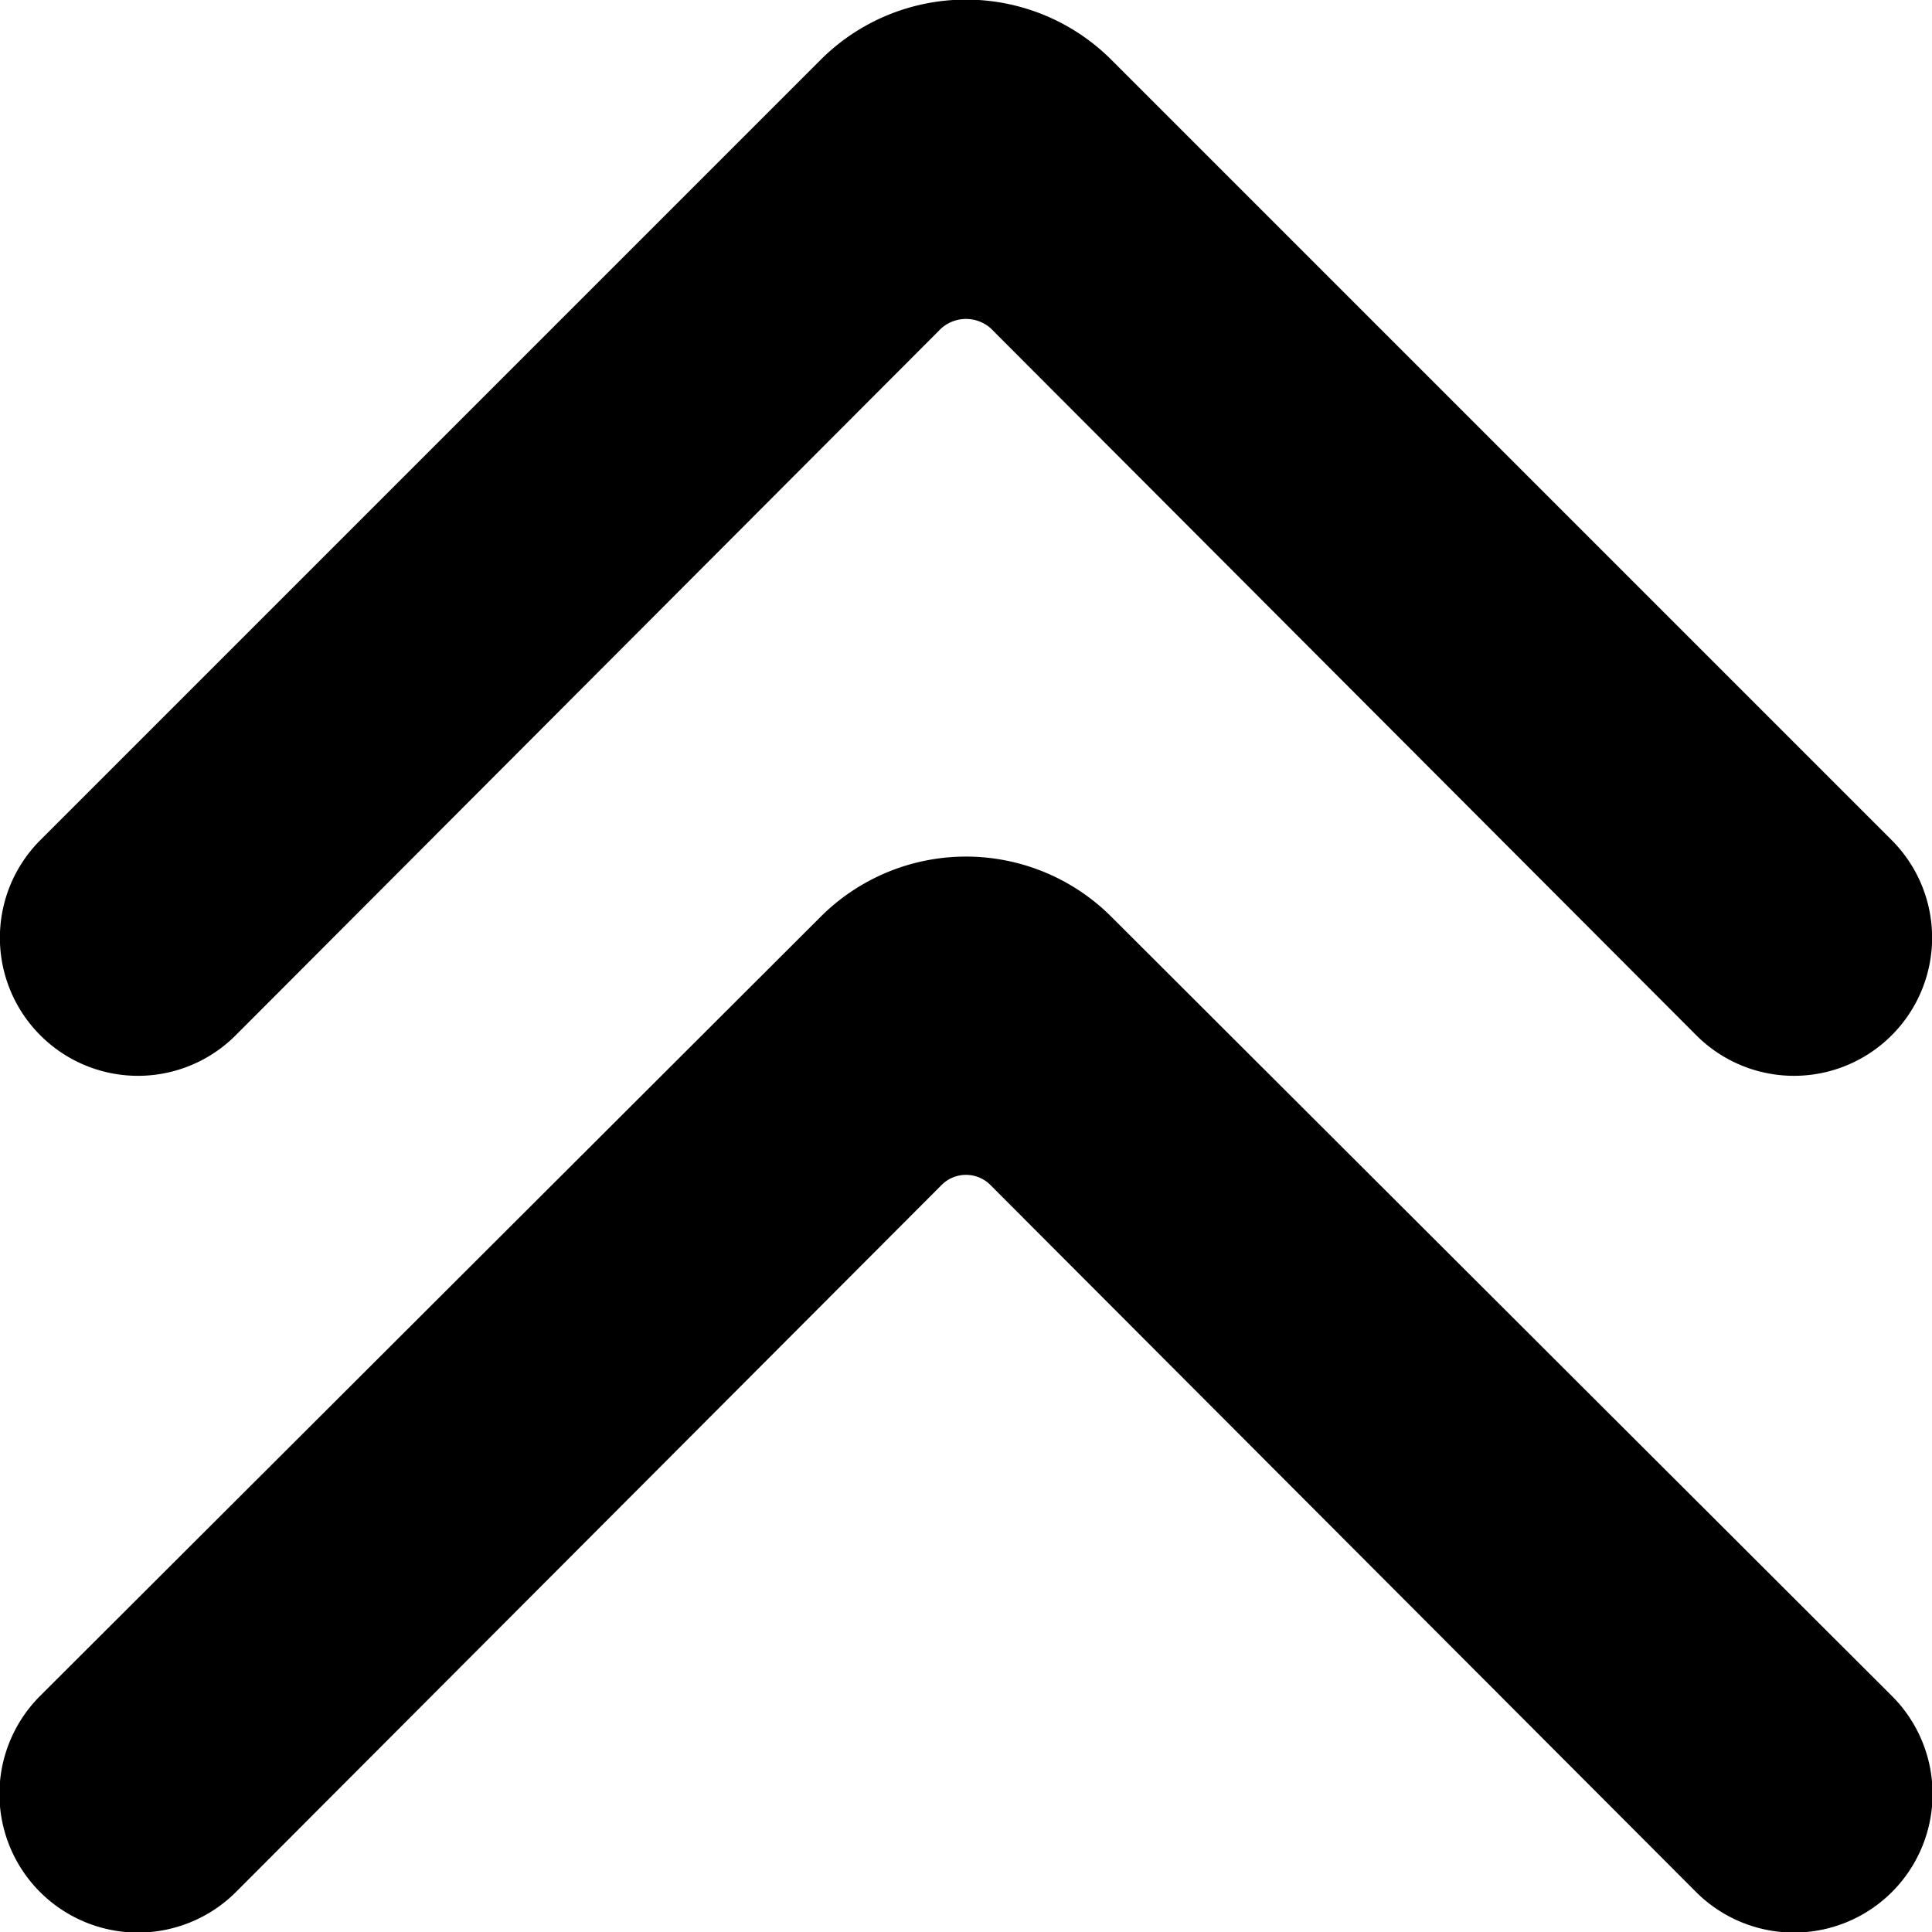 <svg xmlns="http://www.w3.org/2000/svg" viewBox="0 0 14 14">
  <g>
    <path d="M13.71,7.5a1,1,0,0,1-1.42,0L7.18,2.38a.27.27,0,0,0-.36,0L1.71,7.5a1,1,0,0,1-1.42,0,1,1,0,0,1,0-1.41L5.94.44a1.49,1.49,0,0,1,2.12,0l5.65,5.65A1,1,0,0,1,13.71,7.5Z" style="fill: #000001"/>
    <path d="M12.29,13.71,7.18,8.59a.25.25,0,0,0-.36,0L1.71,13.71A1,1,0,0,1,.29,12.29L5.94,6.65a1.49,1.49,0,0,1,2.12,0l5.65,5.64a1,1,0,0,1-1.42,1.42Z" style="fill: #000001"/>
  </g>
</svg>
